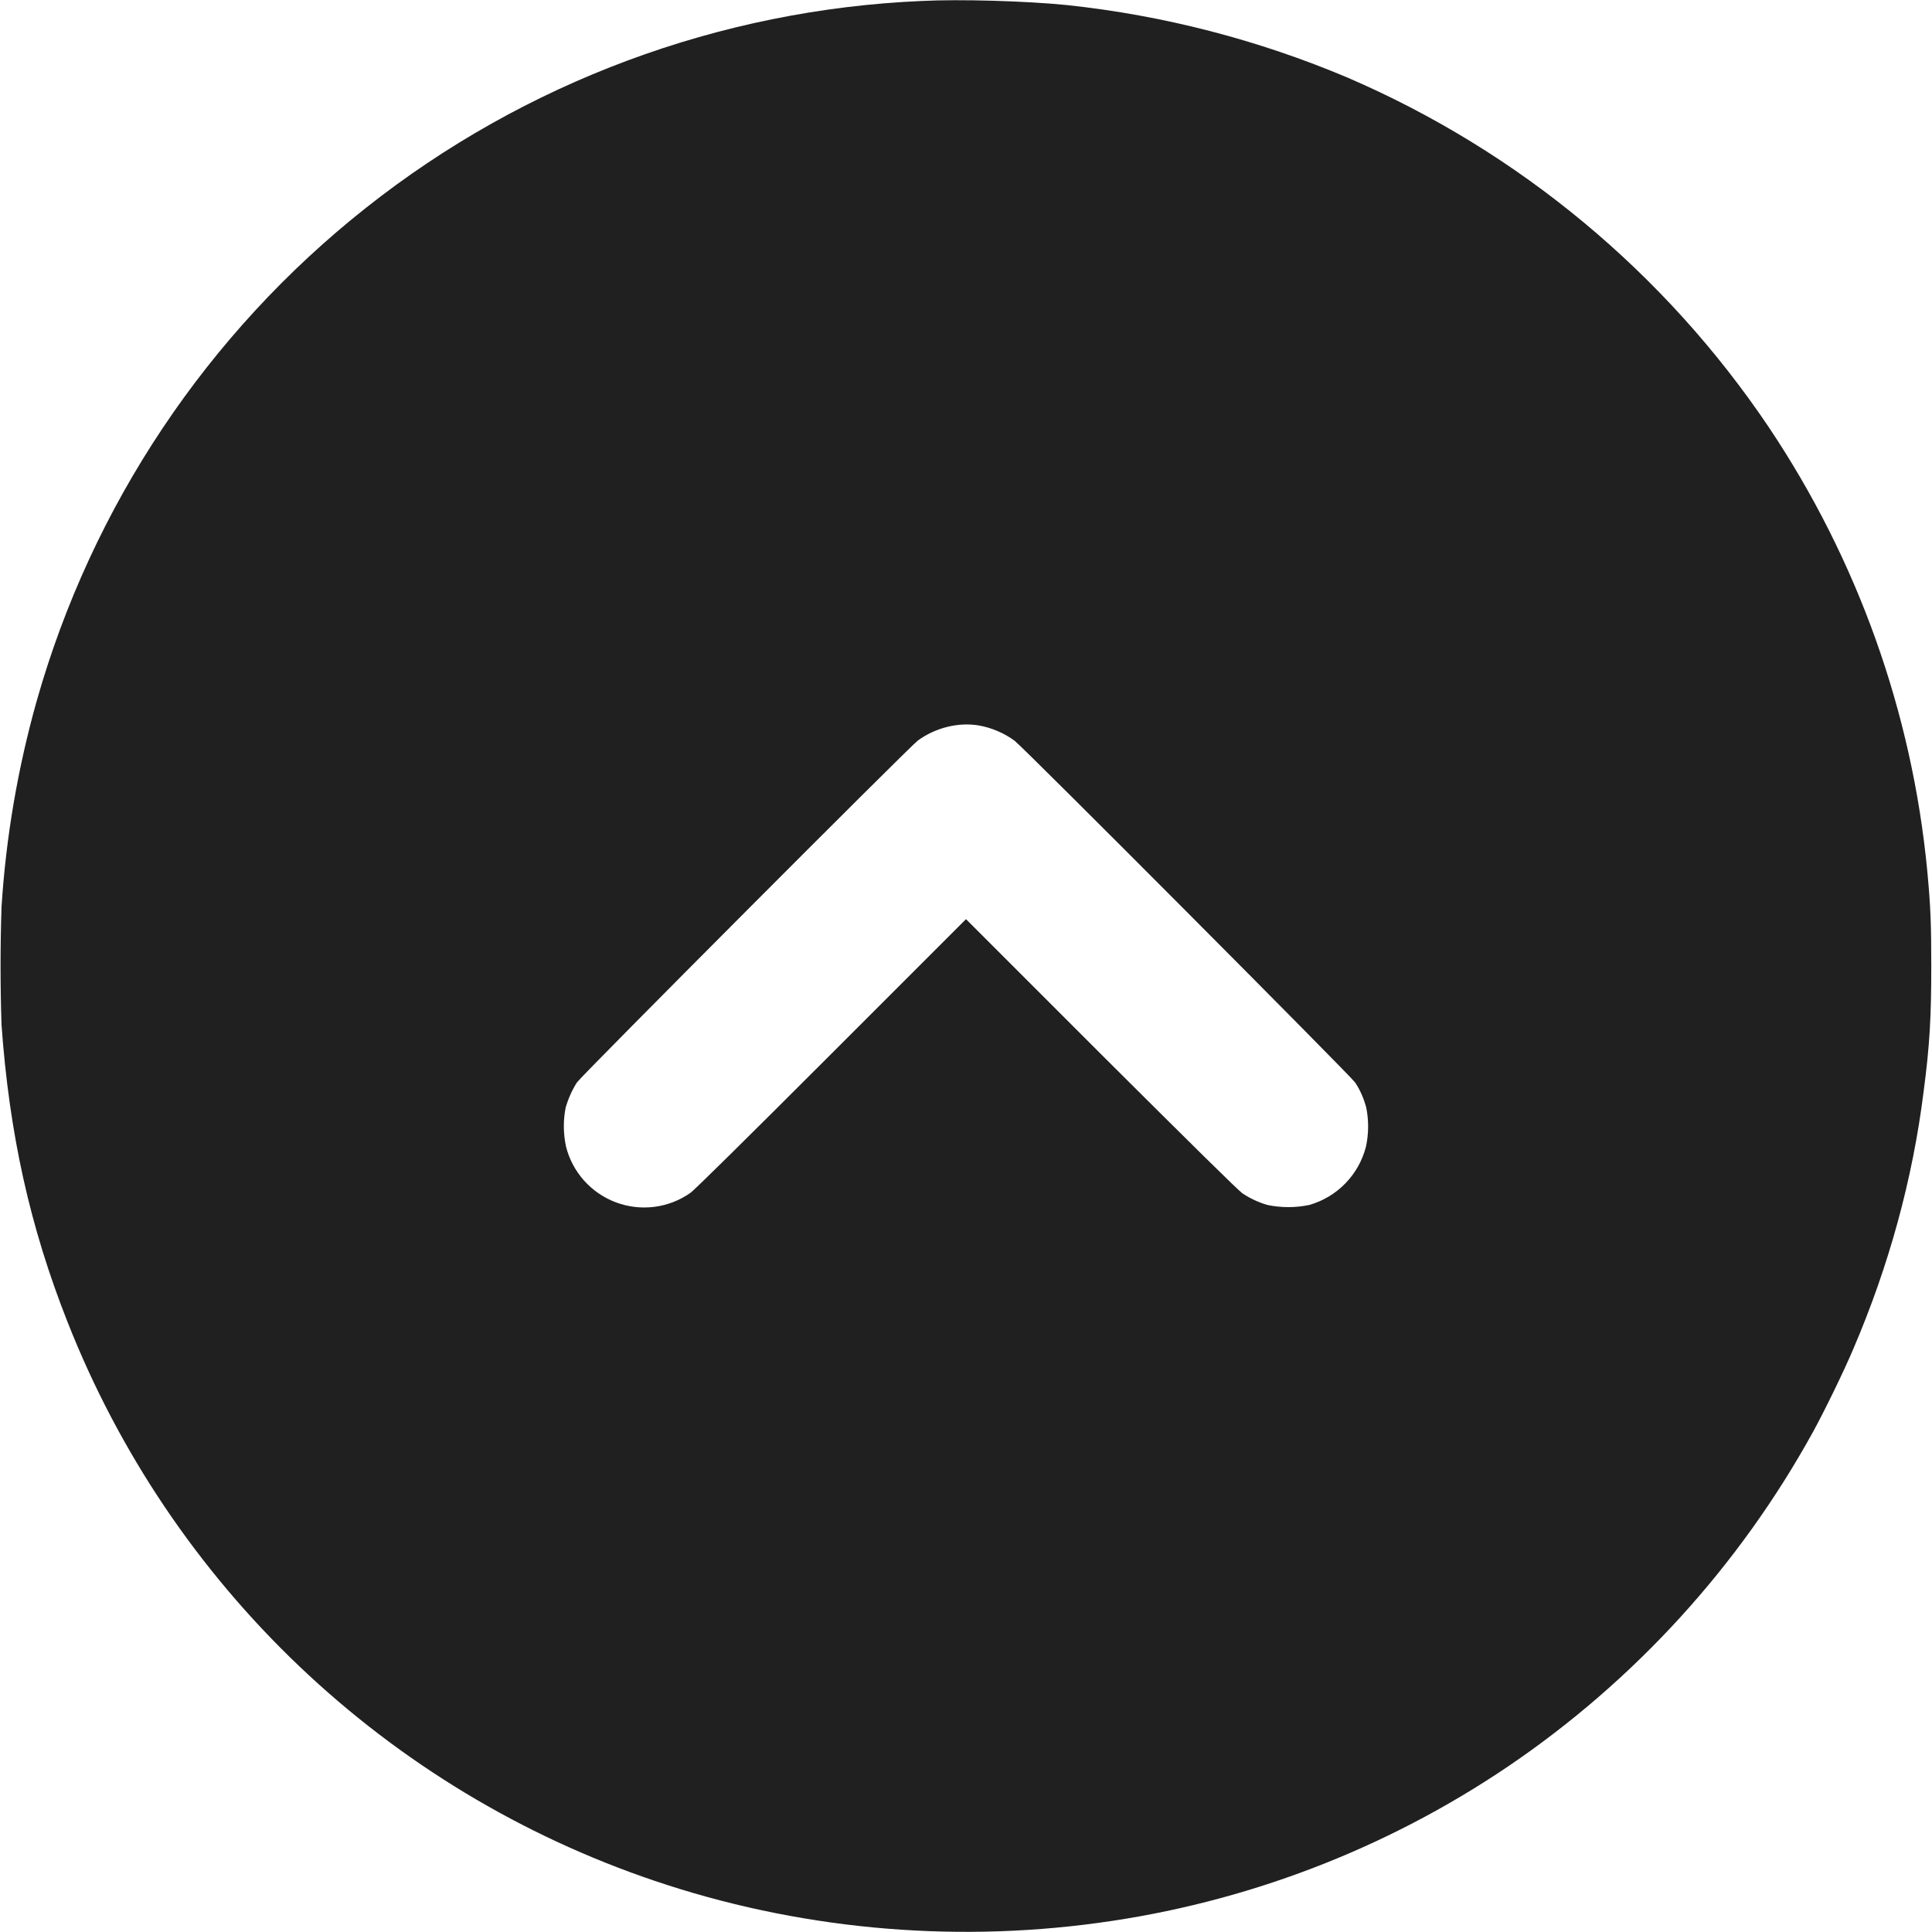 <svg width="24" height="24" viewBox="0 0 24 24" fill="none" xmlns="http://www.w3.org/2000/svg">
<path d="M11.45 0.012C8.936 0.121 6.52 1.02 4.547 2.581C2.573 4.142 1.142 6.286 0.456 8.707C0.221 9.542 0.074 10.4 0.019 11.266C0.003 11.754 0.003 12.242 0.019 12.73C0.116 14.09 0.374 15.246 0.839 16.422C1.476 18.04 2.458 19.499 3.717 20.698C4.976 21.897 6.481 22.806 8.128 23.363C9.882 23.957 11.78 24.141 13.64 23.887C15.466 23.64 17.211 22.974 18.737 21.941C20.307 20.876 21.603 19.454 22.519 17.793C22.659 17.539 22.905 17.035 23.022 16.758C23.464 15.727 23.761 14.648 23.897 13.551C23.972 12.984 23.991 12.625 23.991 12.004C23.991 11.473 23.983 11.266 23.941 10.816C23.752 8.847 23.076 6.956 21.976 5.312C20.685 3.391 18.868 1.881 16.742 0.965C15.63 0.495 14.455 0.191 13.254 0.063C12.746 0.012 11.923 -0.012 11.45 0.012ZM12.16 9.012C12.316 9.039 12.48 9.109 12.605 9.203C12.719 9.289 16.781 13.367 16.832 13.445C16.895 13.535 16.942 13.648 16.972 13.758C17.004 13.918 17.003 14.083 16.969 14.242C16.925 14.415 16.837 14.573 16.713 14.7C16.589 14.828 16.433 14.921 16.262 14.969C16.092 15.004 15.916 15.004 15.746 14.969C15.635 14.937 15.53 14.888 15.434 14.824C15.383 14.789 14.82 14.234 13.68 13.098L12 11.418L10.32 13.098C9.238 14.18 8.617 14.793 8.574 14.82C8.441 14.913 8.287 14.972 8.127 14.992C7.966 15.012 7.803 14.993 7.651 14.936C7.499 14.879 7.363 14.786 7.255 14.665C7.147 14.544 7.07 14.399 7.031 14.242C6.997 14.083 6.995 13.918 7.027 13.758C7.059 13.648 7.109 13.535 7.168 13.445C7.223 13.363 11.289 9.285 11.402 9.199C11.622 9.039 11.906 8.969 12.16 9.012Z" fill="#202020"/>
</svg>

